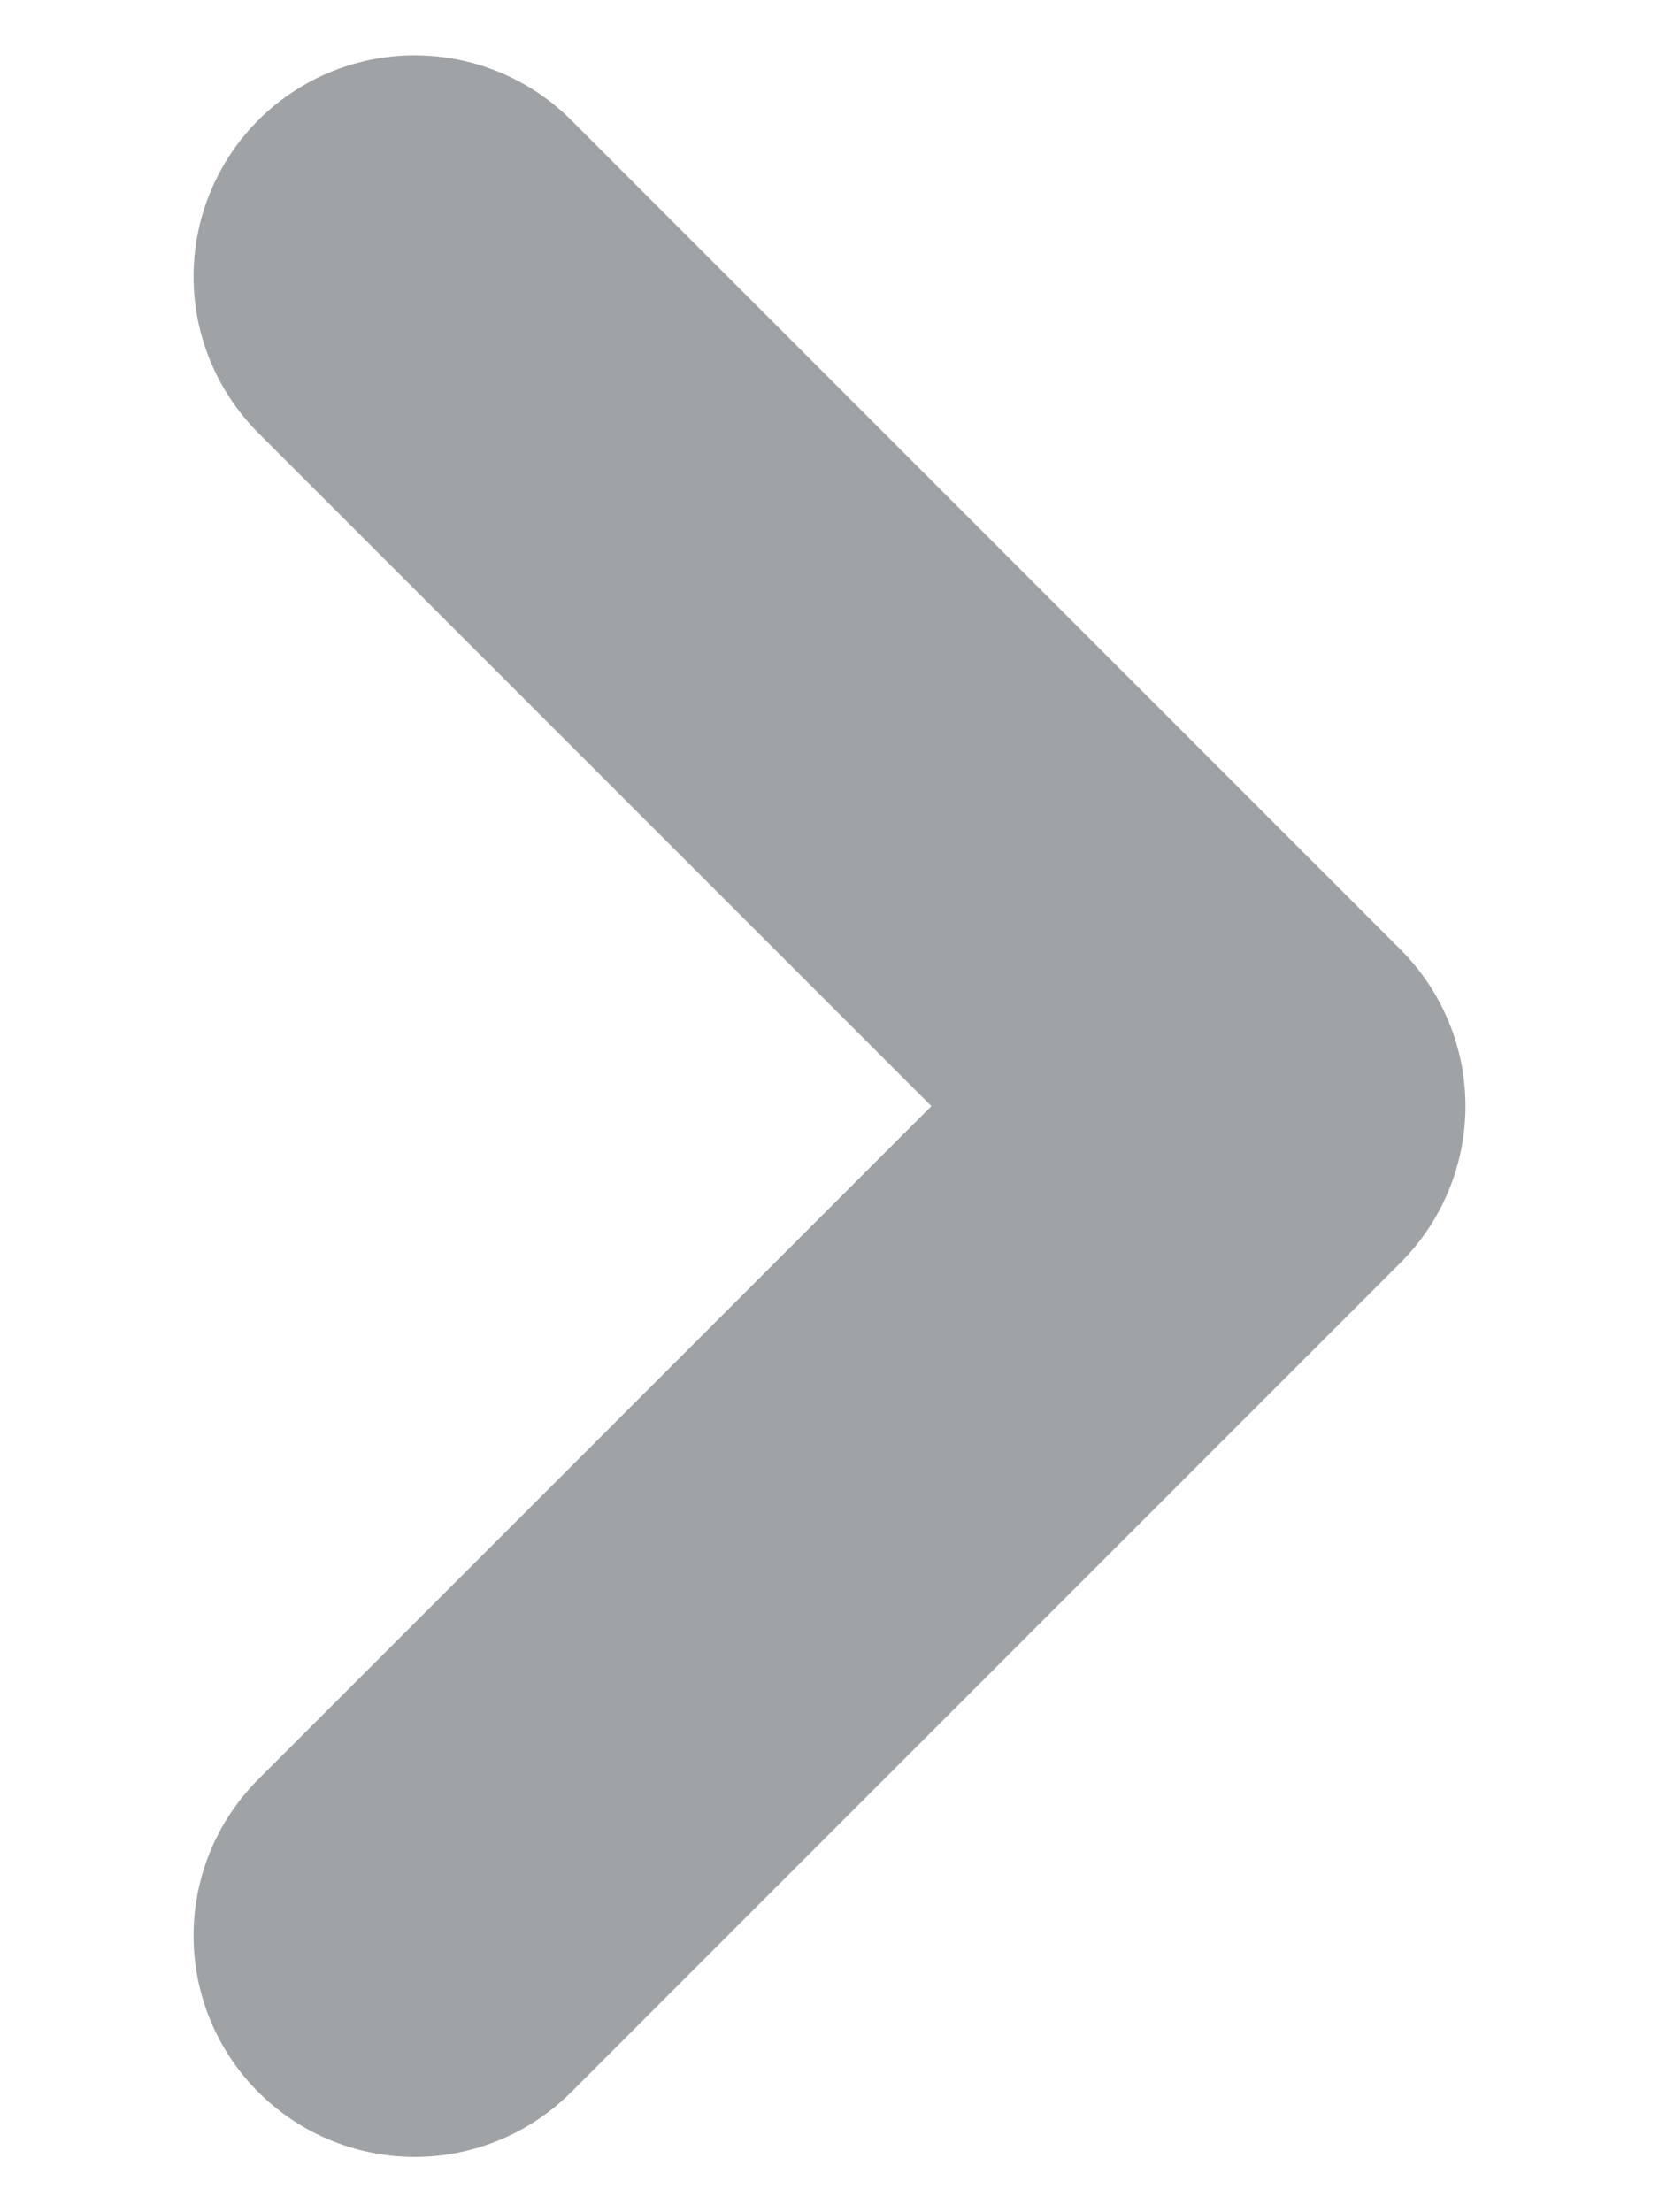 <svg width="6" height="8" viewBox="0 0 6 8" fill="none" xmlns="http://www.w3.org/2000/svg">
<path d="M1.5 7L4.5 4L1.5 1" stroke="#9FA3A6" stroke-width="1.6" stroke-linecap="round" stroke-linejoin="round"/>
</svg>
